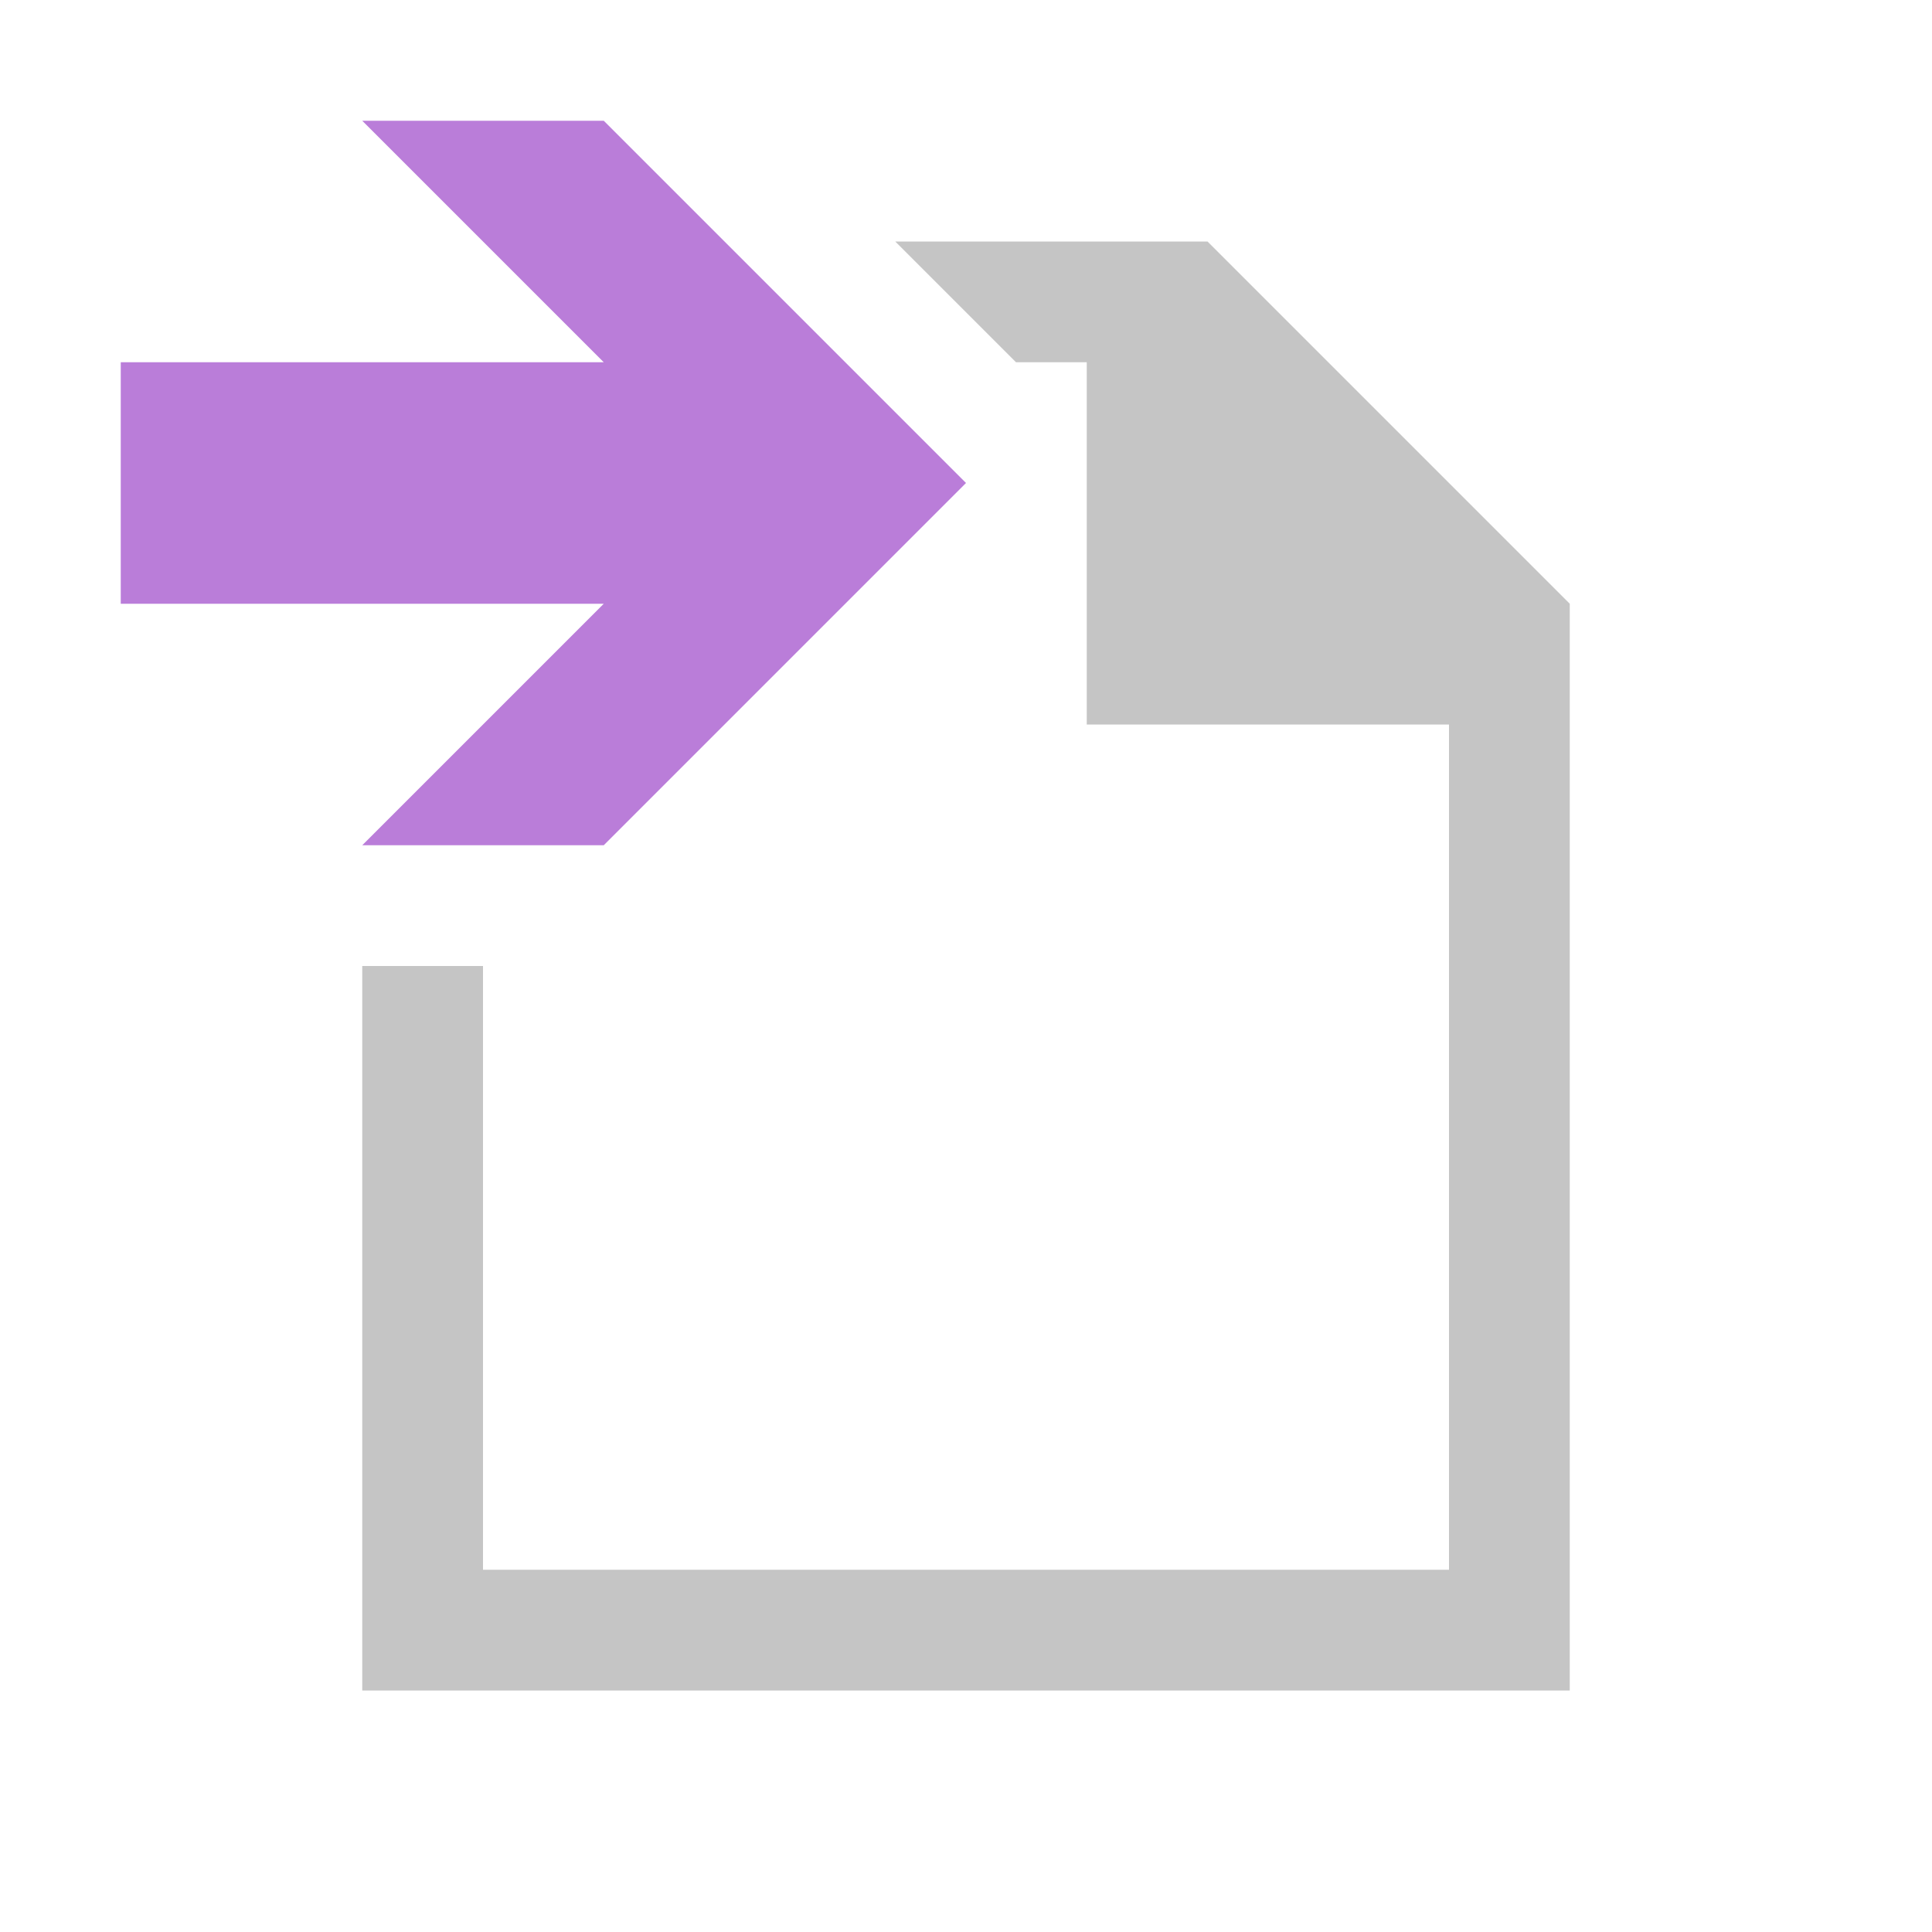 <svg xmlns="http://www.w3.org/2000/svg" width="16" height="16">
    <polygon fill="#C5C5C5" points="10,2 7.414,2 8.414,3 9,3 9,3.586 9,4 9,4.414 9,6 12,6 12,13 4,13 4,8 3,8 3,14 13,14 13,5"/>'
    <polygon fill="#ba7dd9" points="5,1 3,1 5,3 1,3 1,5 5,5 3,7 5,7 8,4"/>
</svg>